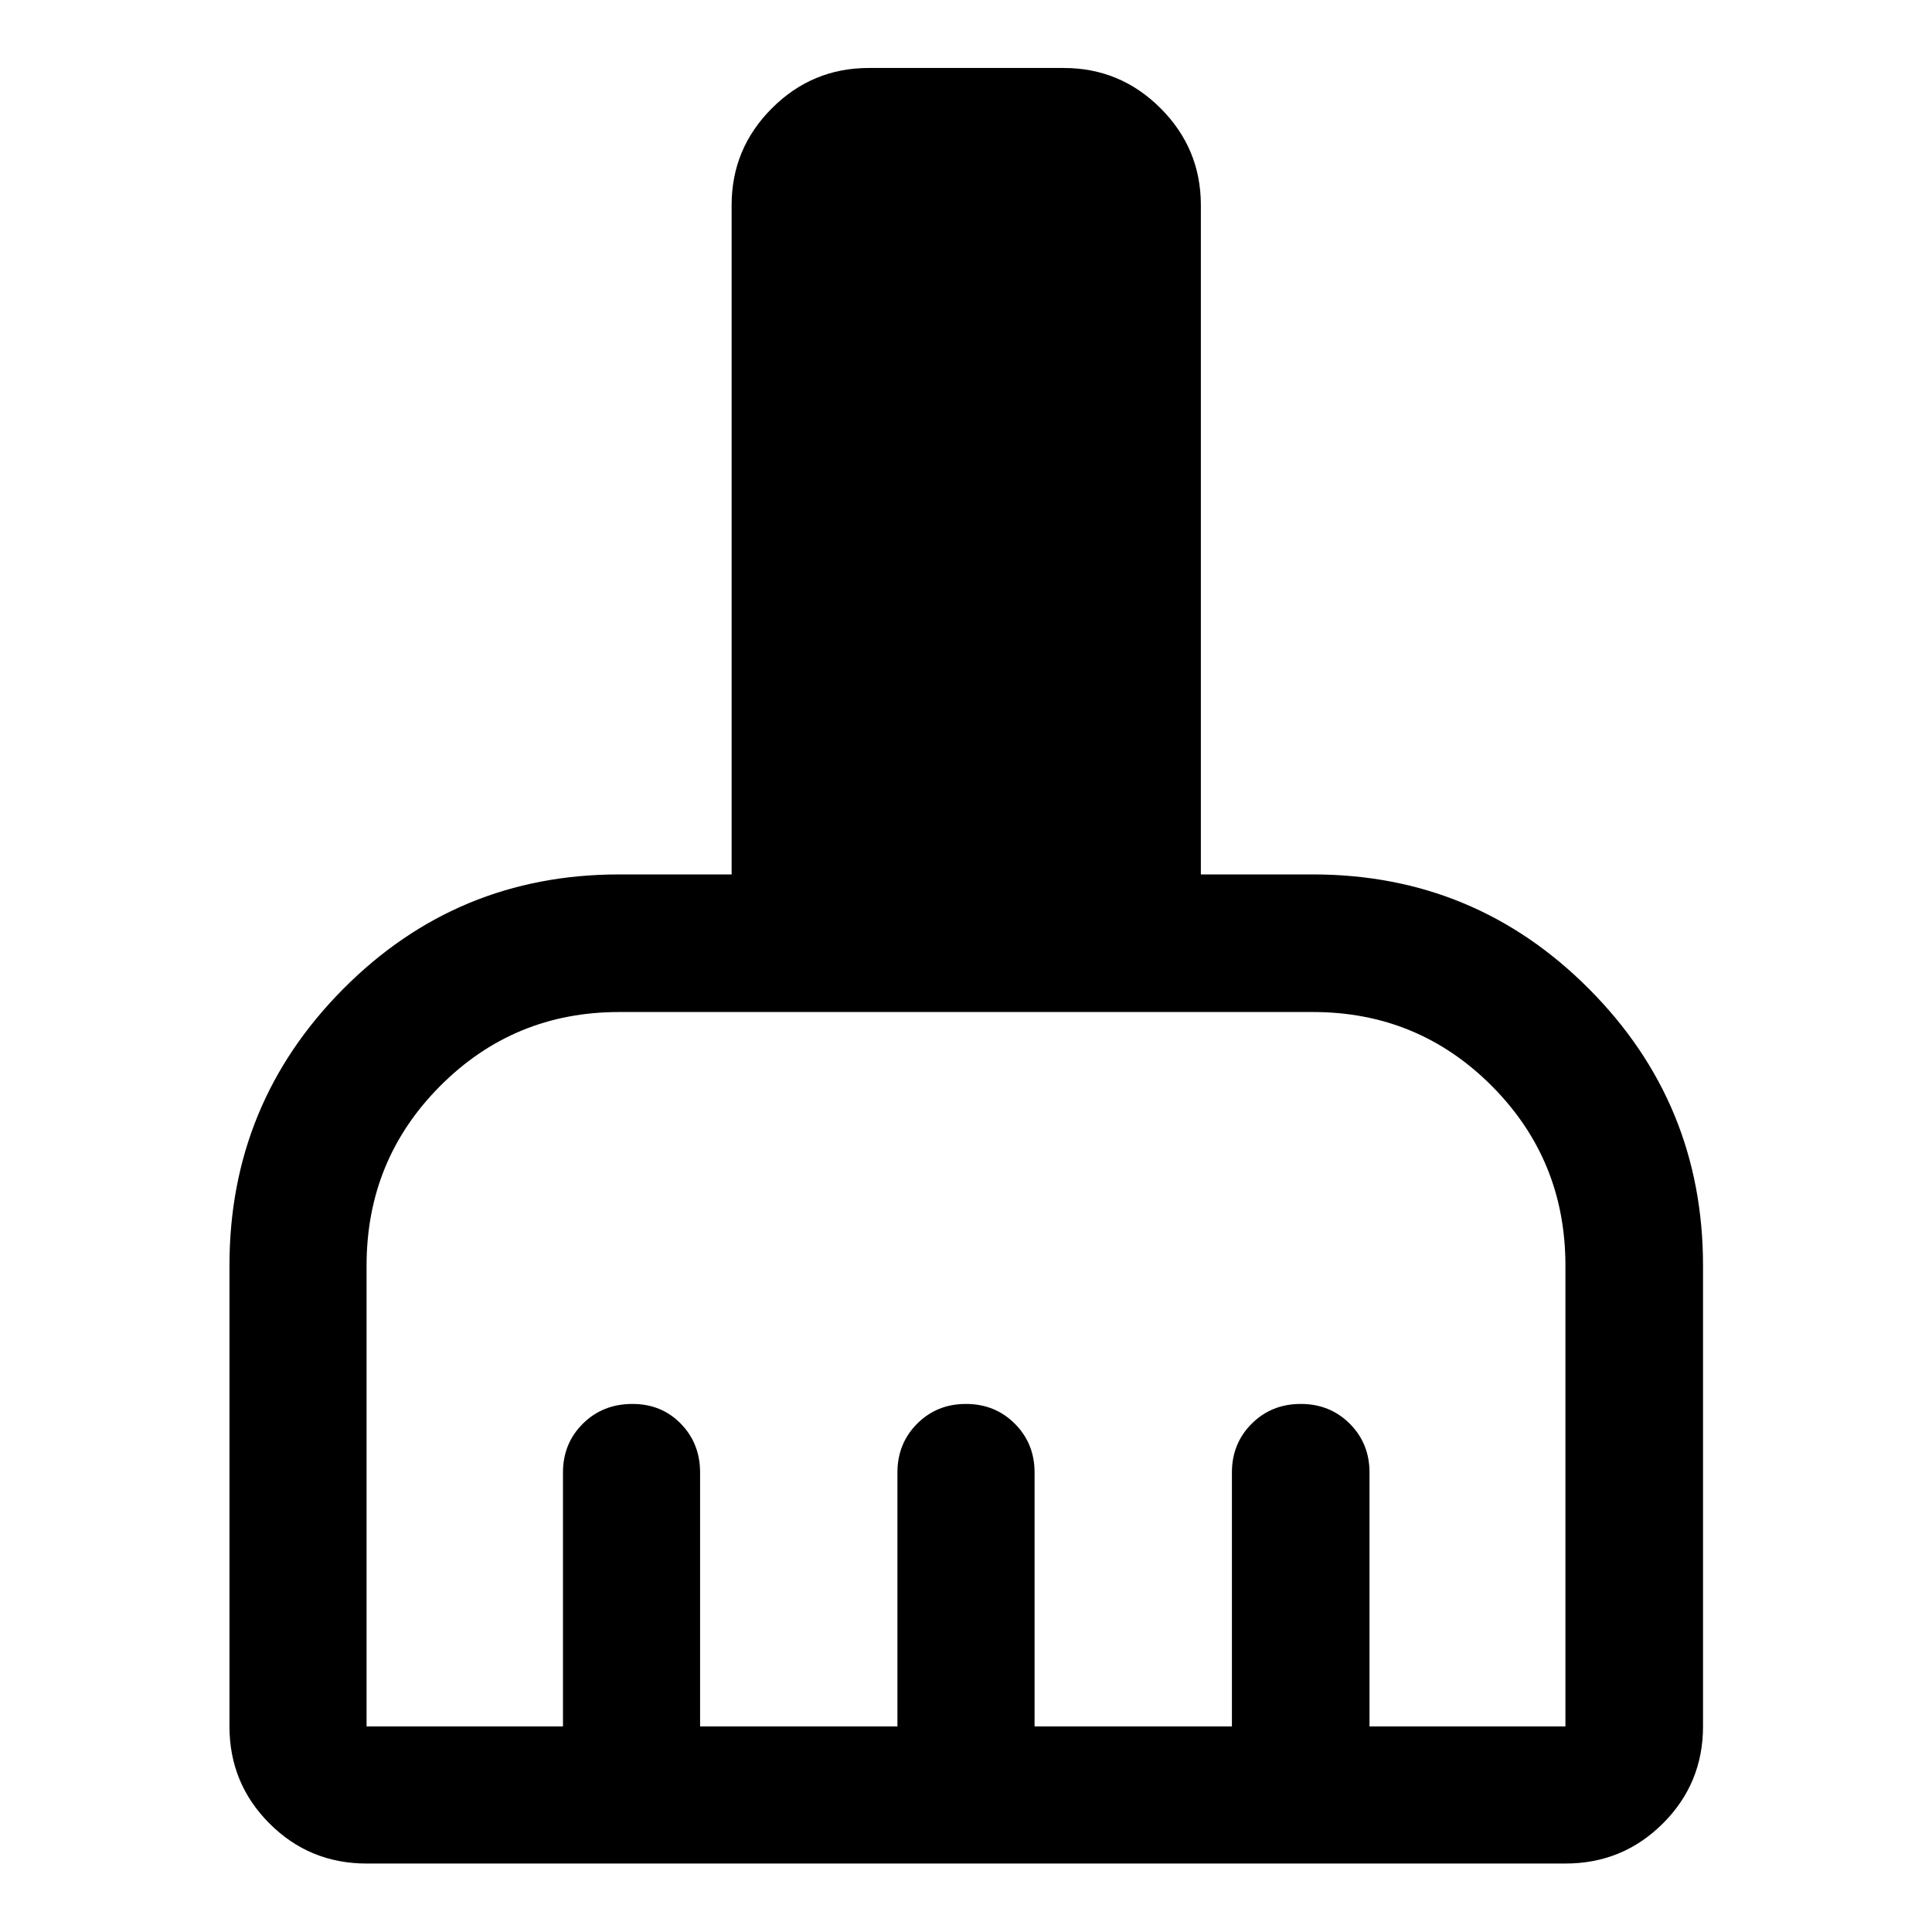 <svg xmlns="http://www.w3.org/2000/svg" height="48" viewBox="0 -960 960 960" width="48"><path d="M182.15-34.02q-28.35 0-48.24-19.89t-19.89-48.24V-331.2q0-80.51 56.53-137.41 56.53-56.89 137.06-56.89h55.93v-332.59q0-28.1 20.02-48.11 20.01-20.02 48.11-20.02h96.9q28.1 0 48.11 20.02 20.02 20.01 20.02 48.11v332.59h55.69q80.53 0 137.18 56.89 56.65 56.9 56.65 137.41v229.05q0 28.35-19.96 48.24t-48.41 19.89h-595.7Zm0-68.13h97.59v-126.18q0-14.42 9.87-24.24 9.87-9.82 24.67-9.82 14.42 0 24.01 9.82 9.58 9.82 9.58 24.24v126.18h98.06v-126.18q0-14.42 9.79-24.24 9.78-9.82 24.25-9.82 14.46 0 24.28 9.82t9.82 24.24v126.18h98.06v-126.18q0-14.42 9.83-24.24 9.84-9.82 24.37-9.82 14.54 0 24.35 9.82 9.82 9.82 9.82 24.24v126.18h97.35V-331.2q0-52.47-36.59-89.2-36.6-36.73-88.87-36.73H307.61q-52.27 0-88.87 36.73-36.59 36.73-36.59 89.2v229.05Z"/></svg>